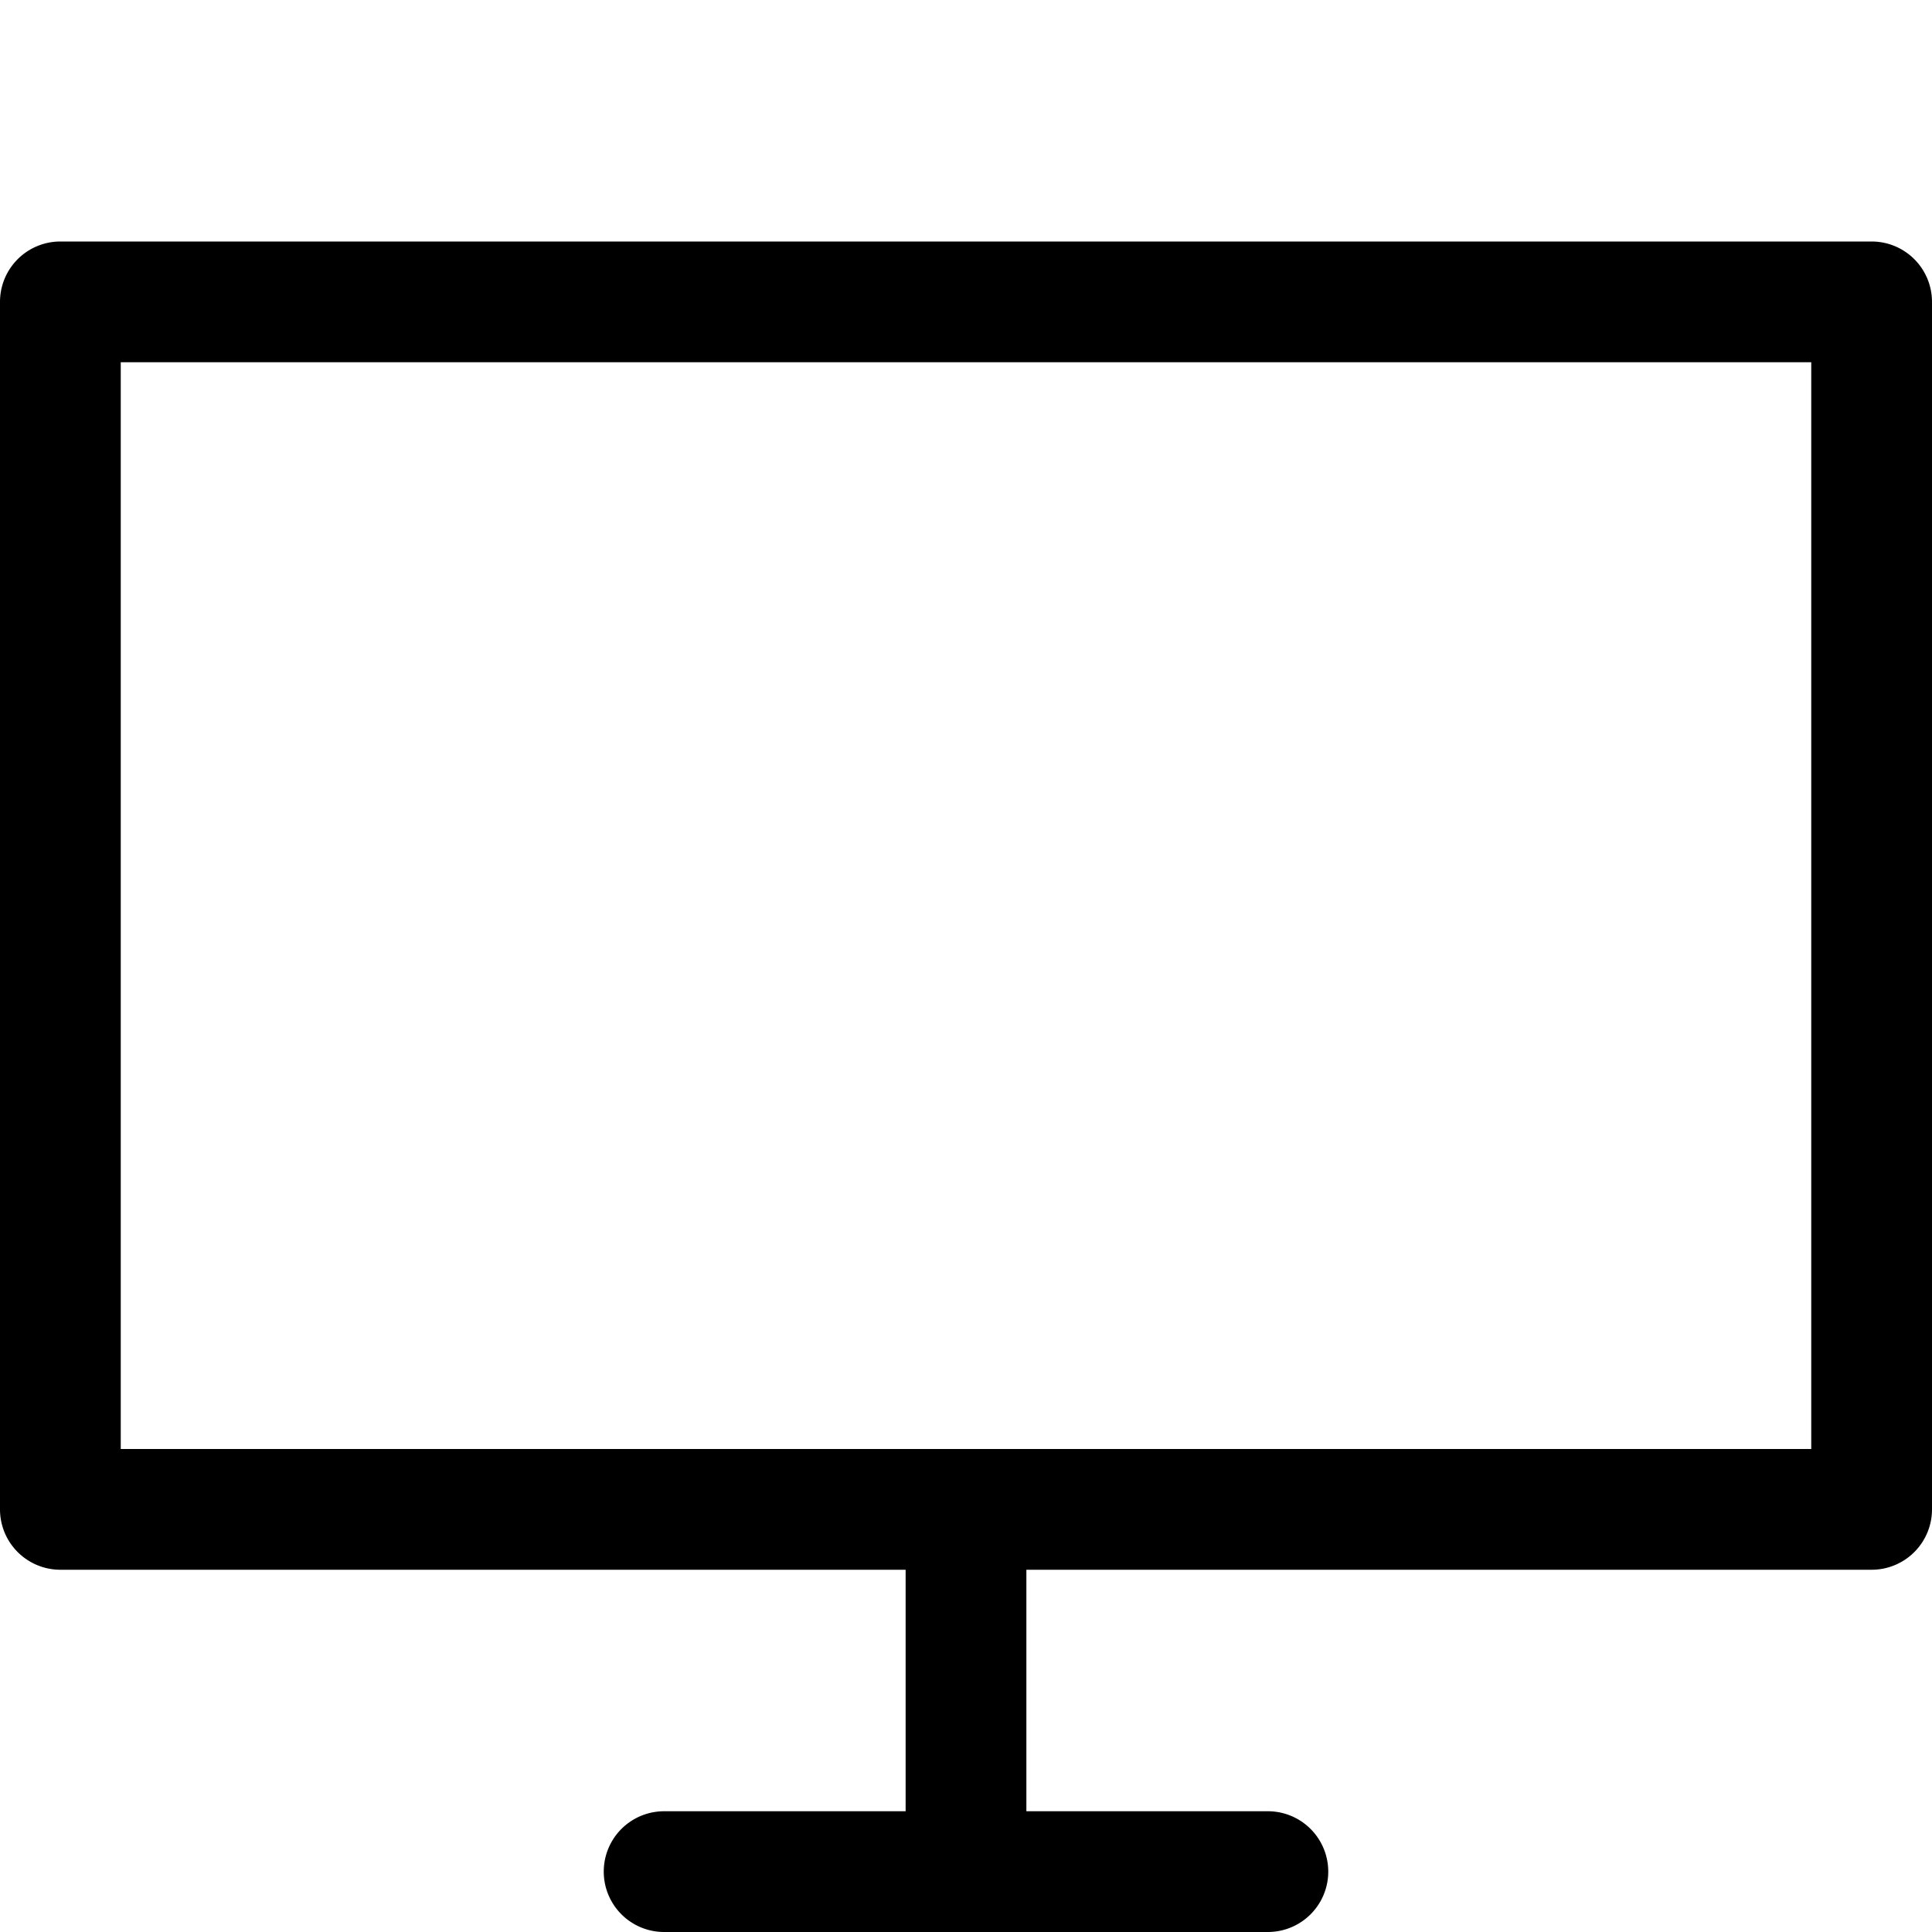 <svg xmlns="http://www.w3.org/2000/svg" width="64" height="64" viewBox="0 0 64 64"><path d="M62 8H2a2 2 0 00-2 2v40a2 2 0 002 2h28v8h-8a2 2 0 000 4h20a2 2 0 000-4h-8v-8h28a2 2 0 002-2V10a2 2 0 00-2-2zm-2 40H4V12h56v36z"/></svg>